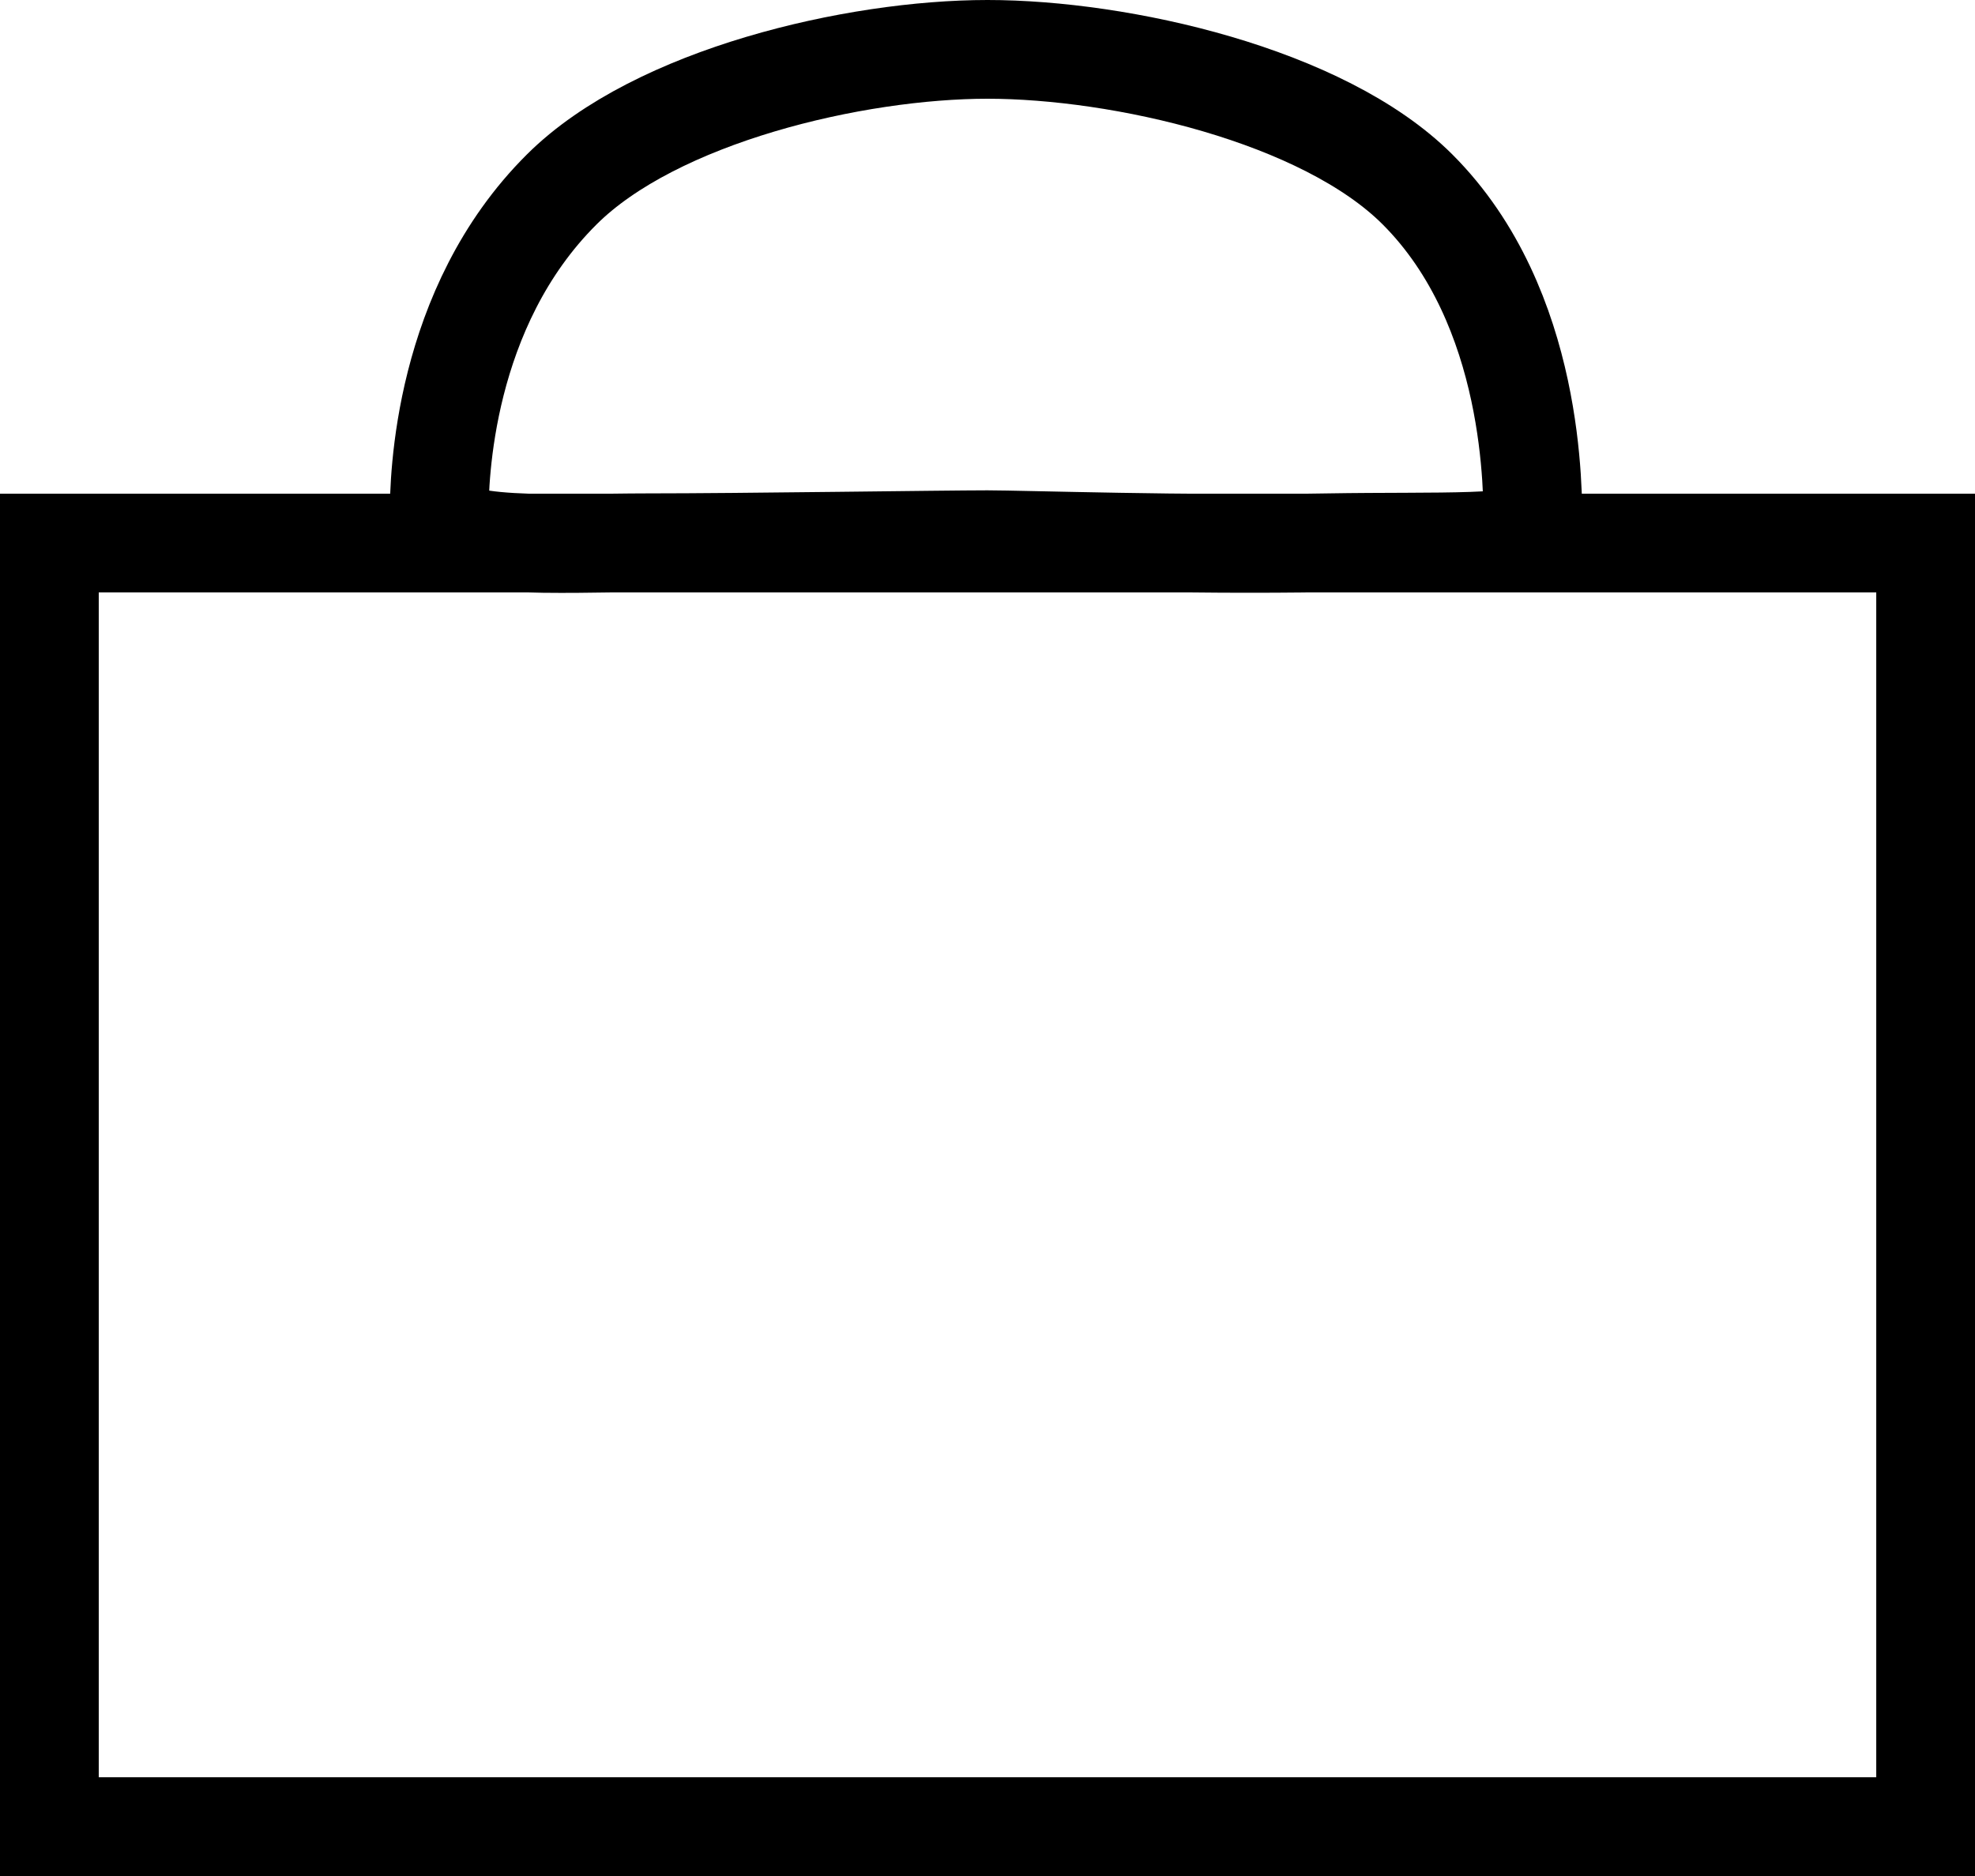 <svg xmlns="http://www.w3.org/2000/svg" width="20" height="19" viewBox="0 0 20 19">
  <g fill="none" fill-rule="evenodd" stroke="#000">
    <path d="M10,0.5 C11.348,0.5 13.397,0.962 14.354,1.918 C15.553,3.116 15.523,5.008 15.523,5.342 C15.523,5.527 14.56,5.478 13.452,5.497 C12.037,5.522 10.348,5.466 10,5.466 C9.567,5.466 7.502,5.497 6.552,5.497 C5.689,5.497 4.447,5.578 4.447,5.217 C4.447,4.856 4.481,3.119 5.689,1.918 C6.643,0.968 8.659,0.5 10,0.5 Z"/>
    <rect width="19" height="13" x=".5" y="5.5"/>
  </g>
</svg>

